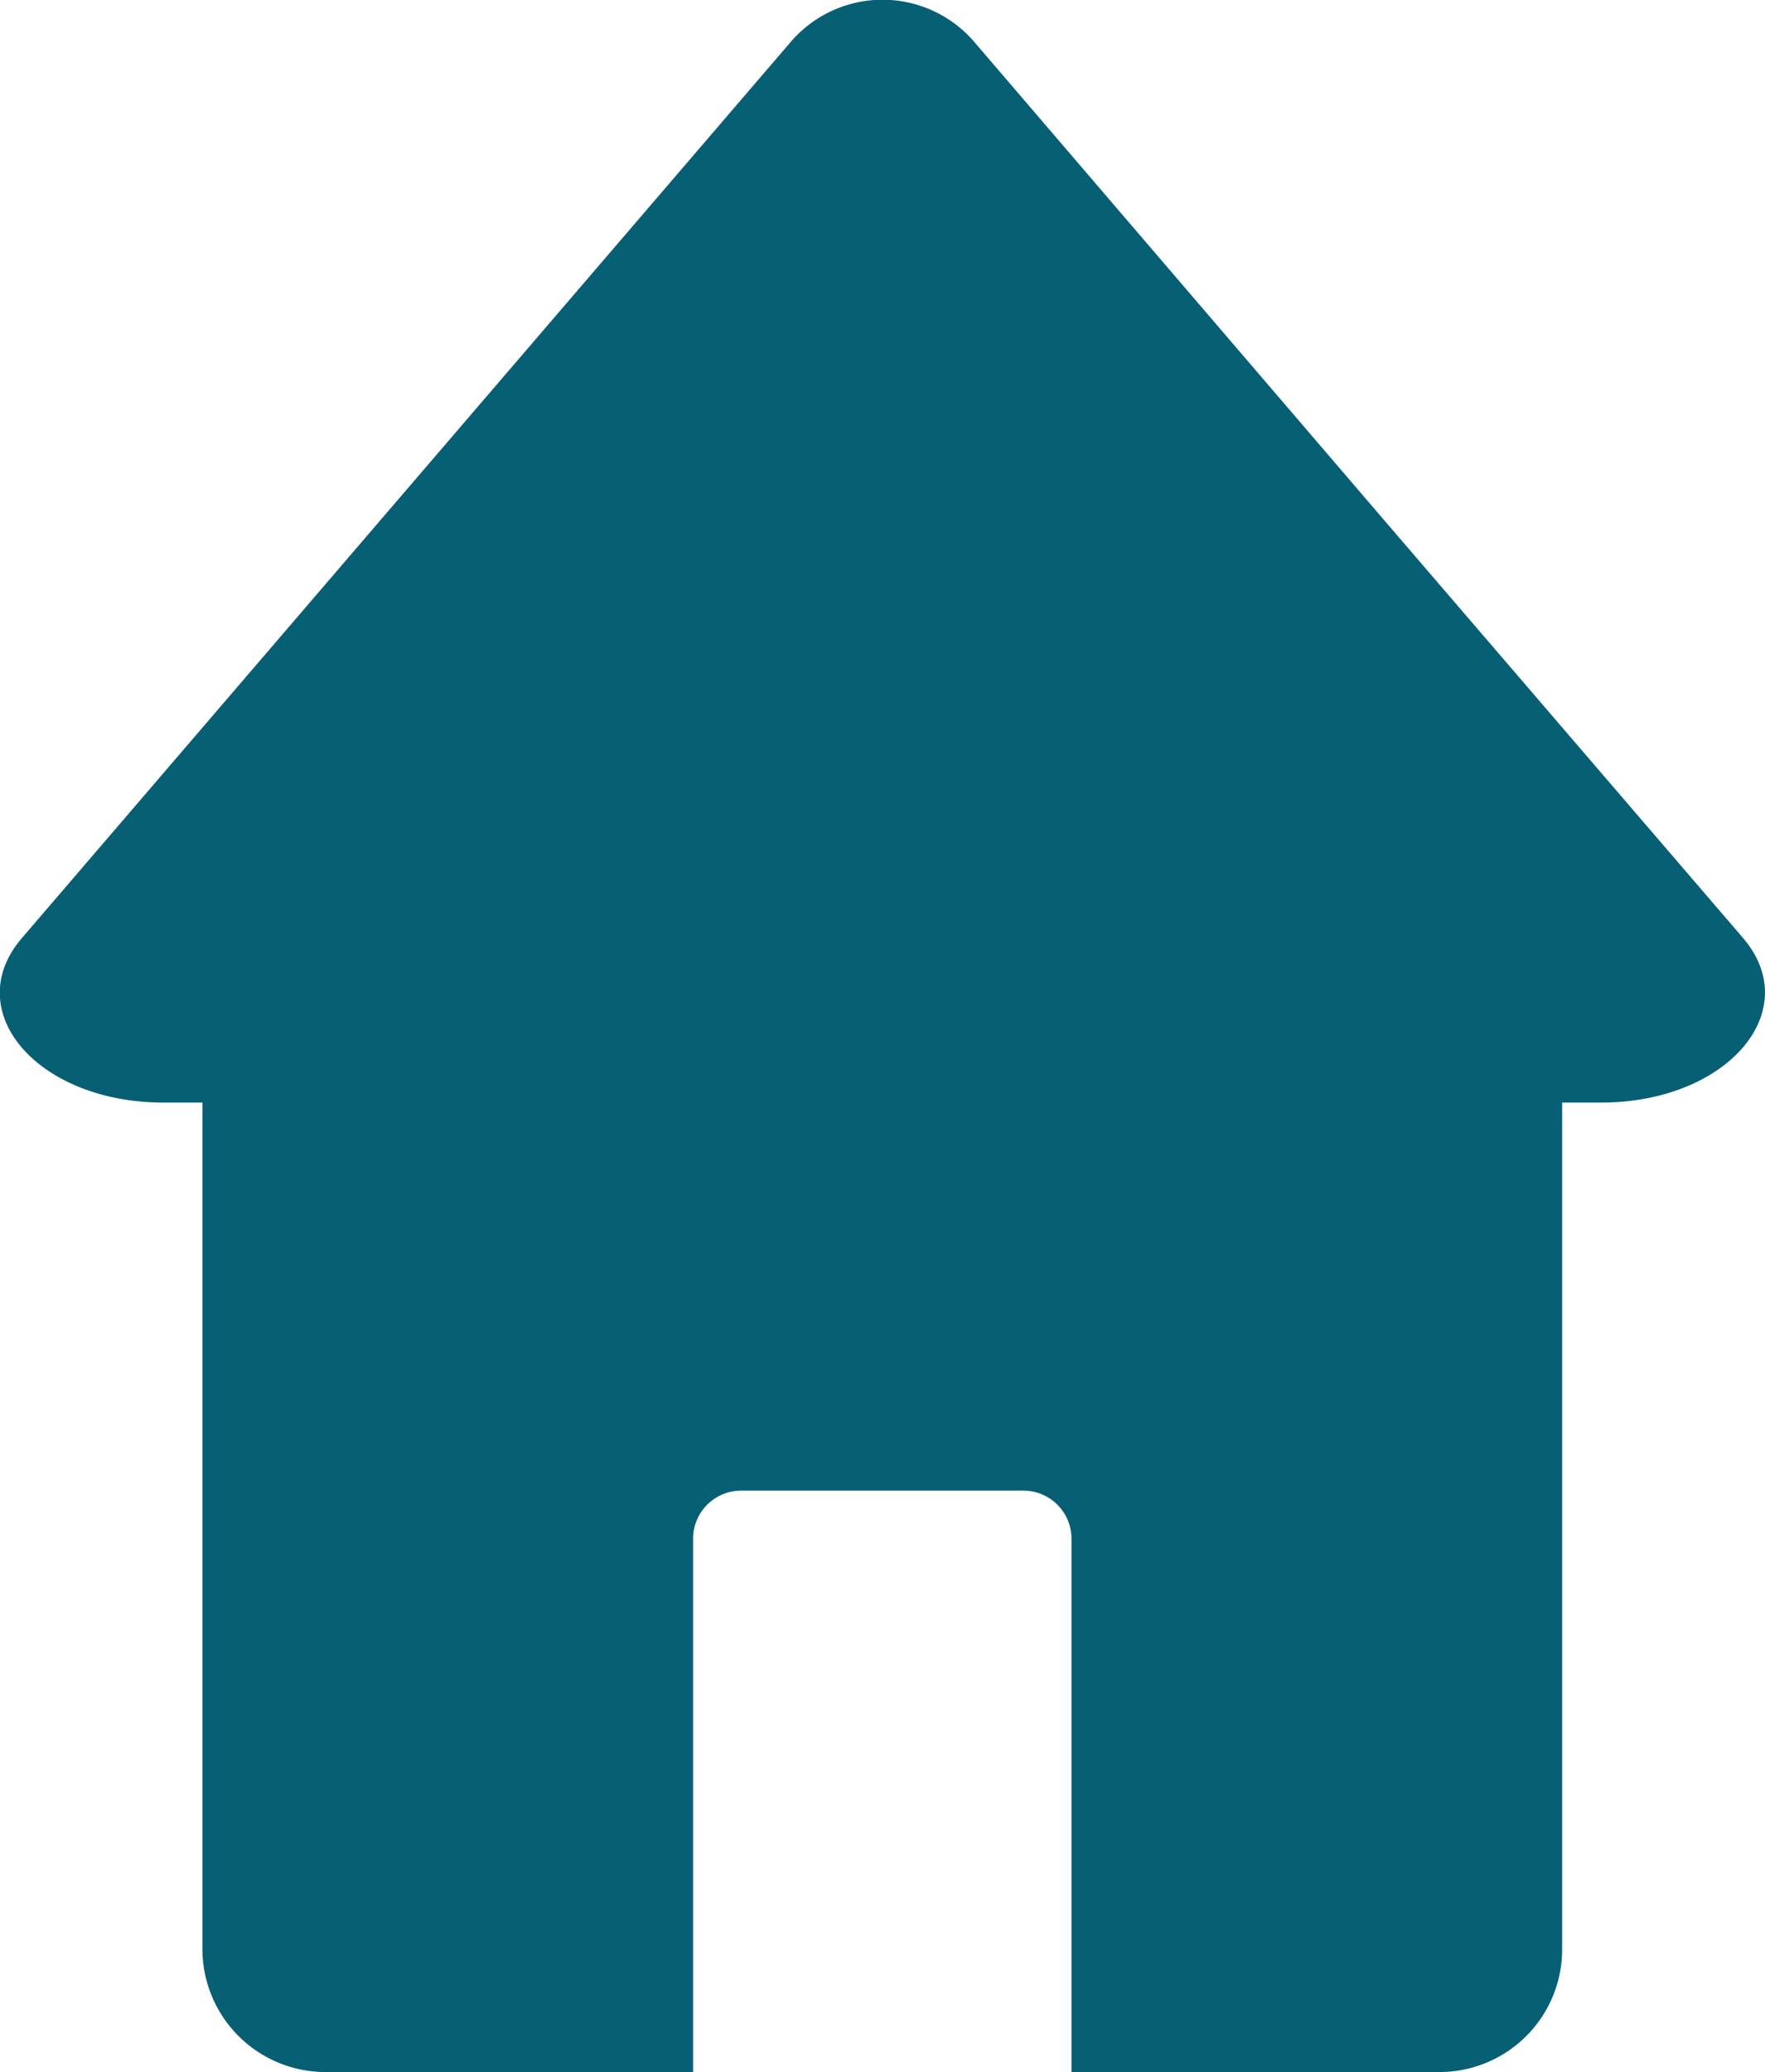 <svg id="Capa_10" data-name="Capa 10" xmlns="http://www.w3.org/2000/svg" viewBox="0 0 40.72 47.79"><defs><style>.cls-1{fill:#075f73;}</style></defs><path class="cls-1" d="M1662.9,345.55l-8.3-9.66-9.43-11a2.79,2.79,0,0,0-4.24,0l-9.44,11-8.29,9.66c-1.46,1.69.36,3.8,3.26,3.8h.9v19.53a2.84,2.84,0,0,0,2.84,2.83h8.48v-12.3a1.11,1.11,0,0,1,1.11-1.11h6.51a1.11,1.11,0,0,1,1.11,1.11v12.3h8.49a2.83,2.83,0,0,0,2.83-2.83V349.35h.9C1662.53,349.35,1664.35,347.24,1662.9,345.55Z" transform="translate(-1622.69 -323.92)"/></svg>